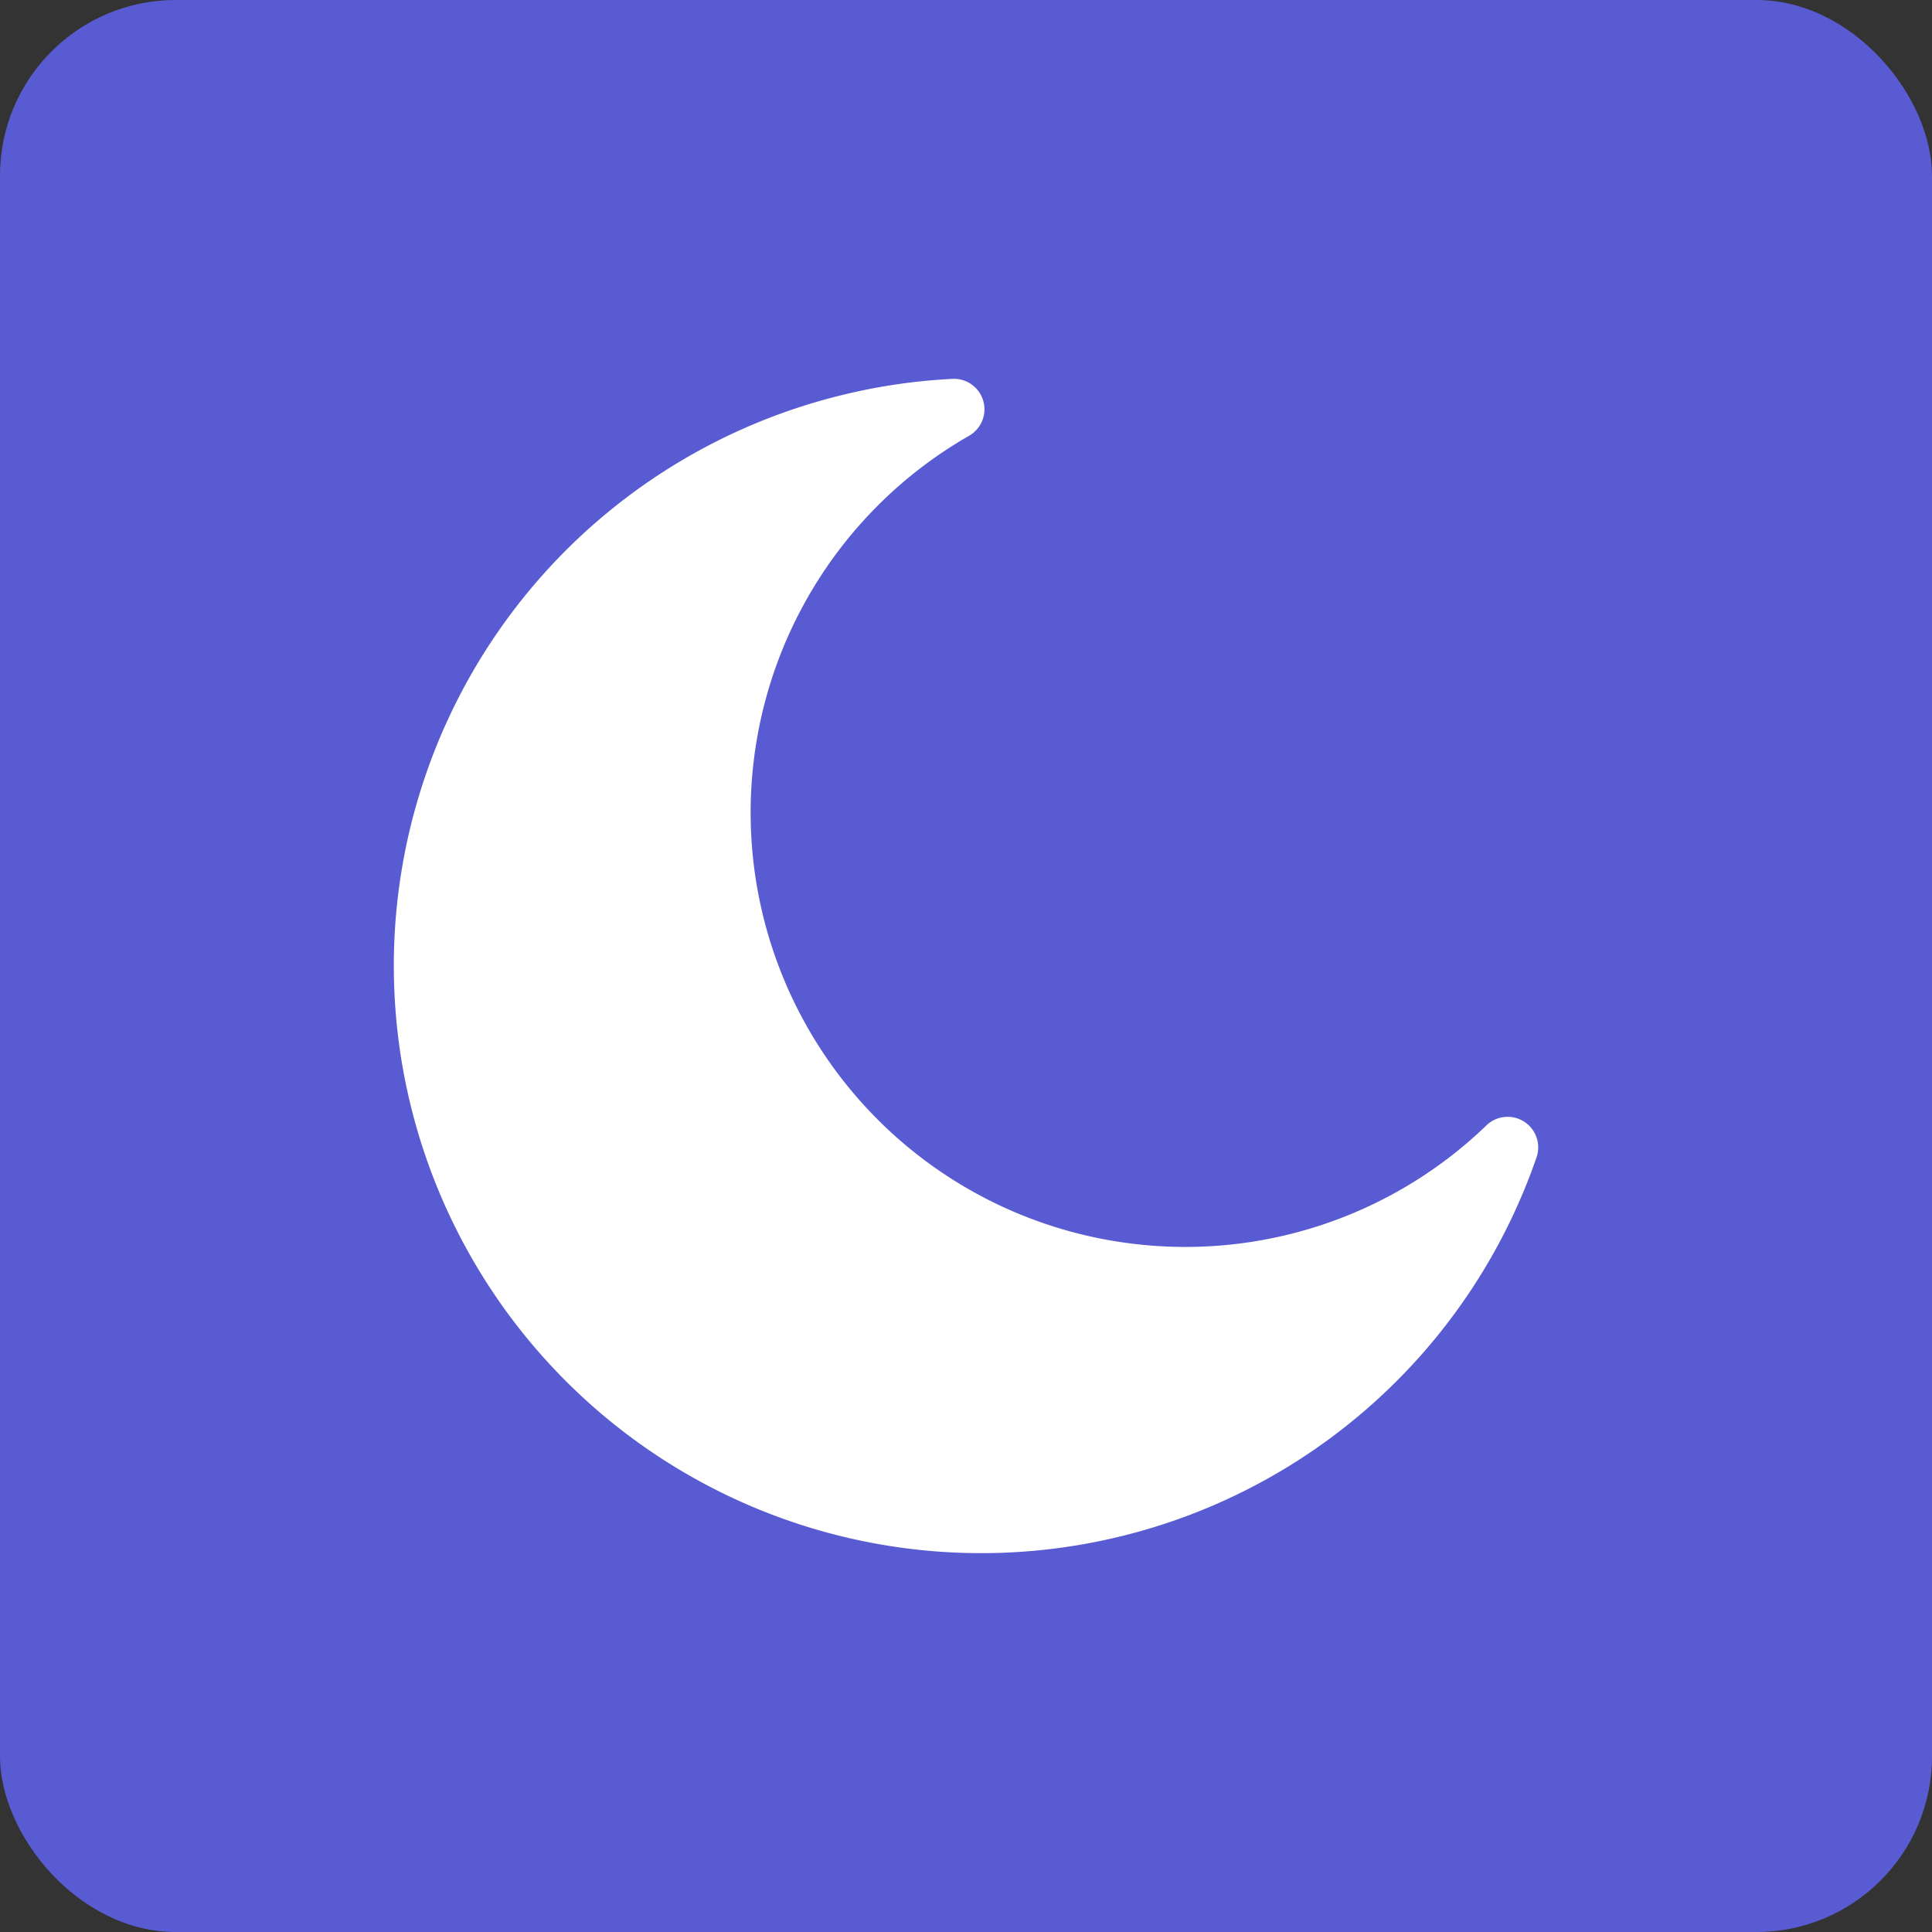 <svg xmlns="http://www.w3.org/2000/svg" viewBox="0 0 22 22" height="22" width="22"><rect x="0" y="0" width="22" height="22" fill="#333333" stroke="none"/><g transform="translate(-1121 -1657)"><rect fill="#595bd3" transform="translate(1121 1657)" rx="2" height="22" width="22"/><path d="M8.95 9.842a4.945 4.945 0 0 1-1.815-9.192.347.347 0 0 0-.179-.65 6.639 6.639 0 0 0-1.25.181 6.689 6.689 0 1 0 7.894 8.683.348.348 0 0 0-.576-.358 4.938 4.938 0 0 1-4.074 1.336z" fill="#fff" transform="translate(1537.421 1645.001) translate(-412.524 16.313)"/></g></svg>